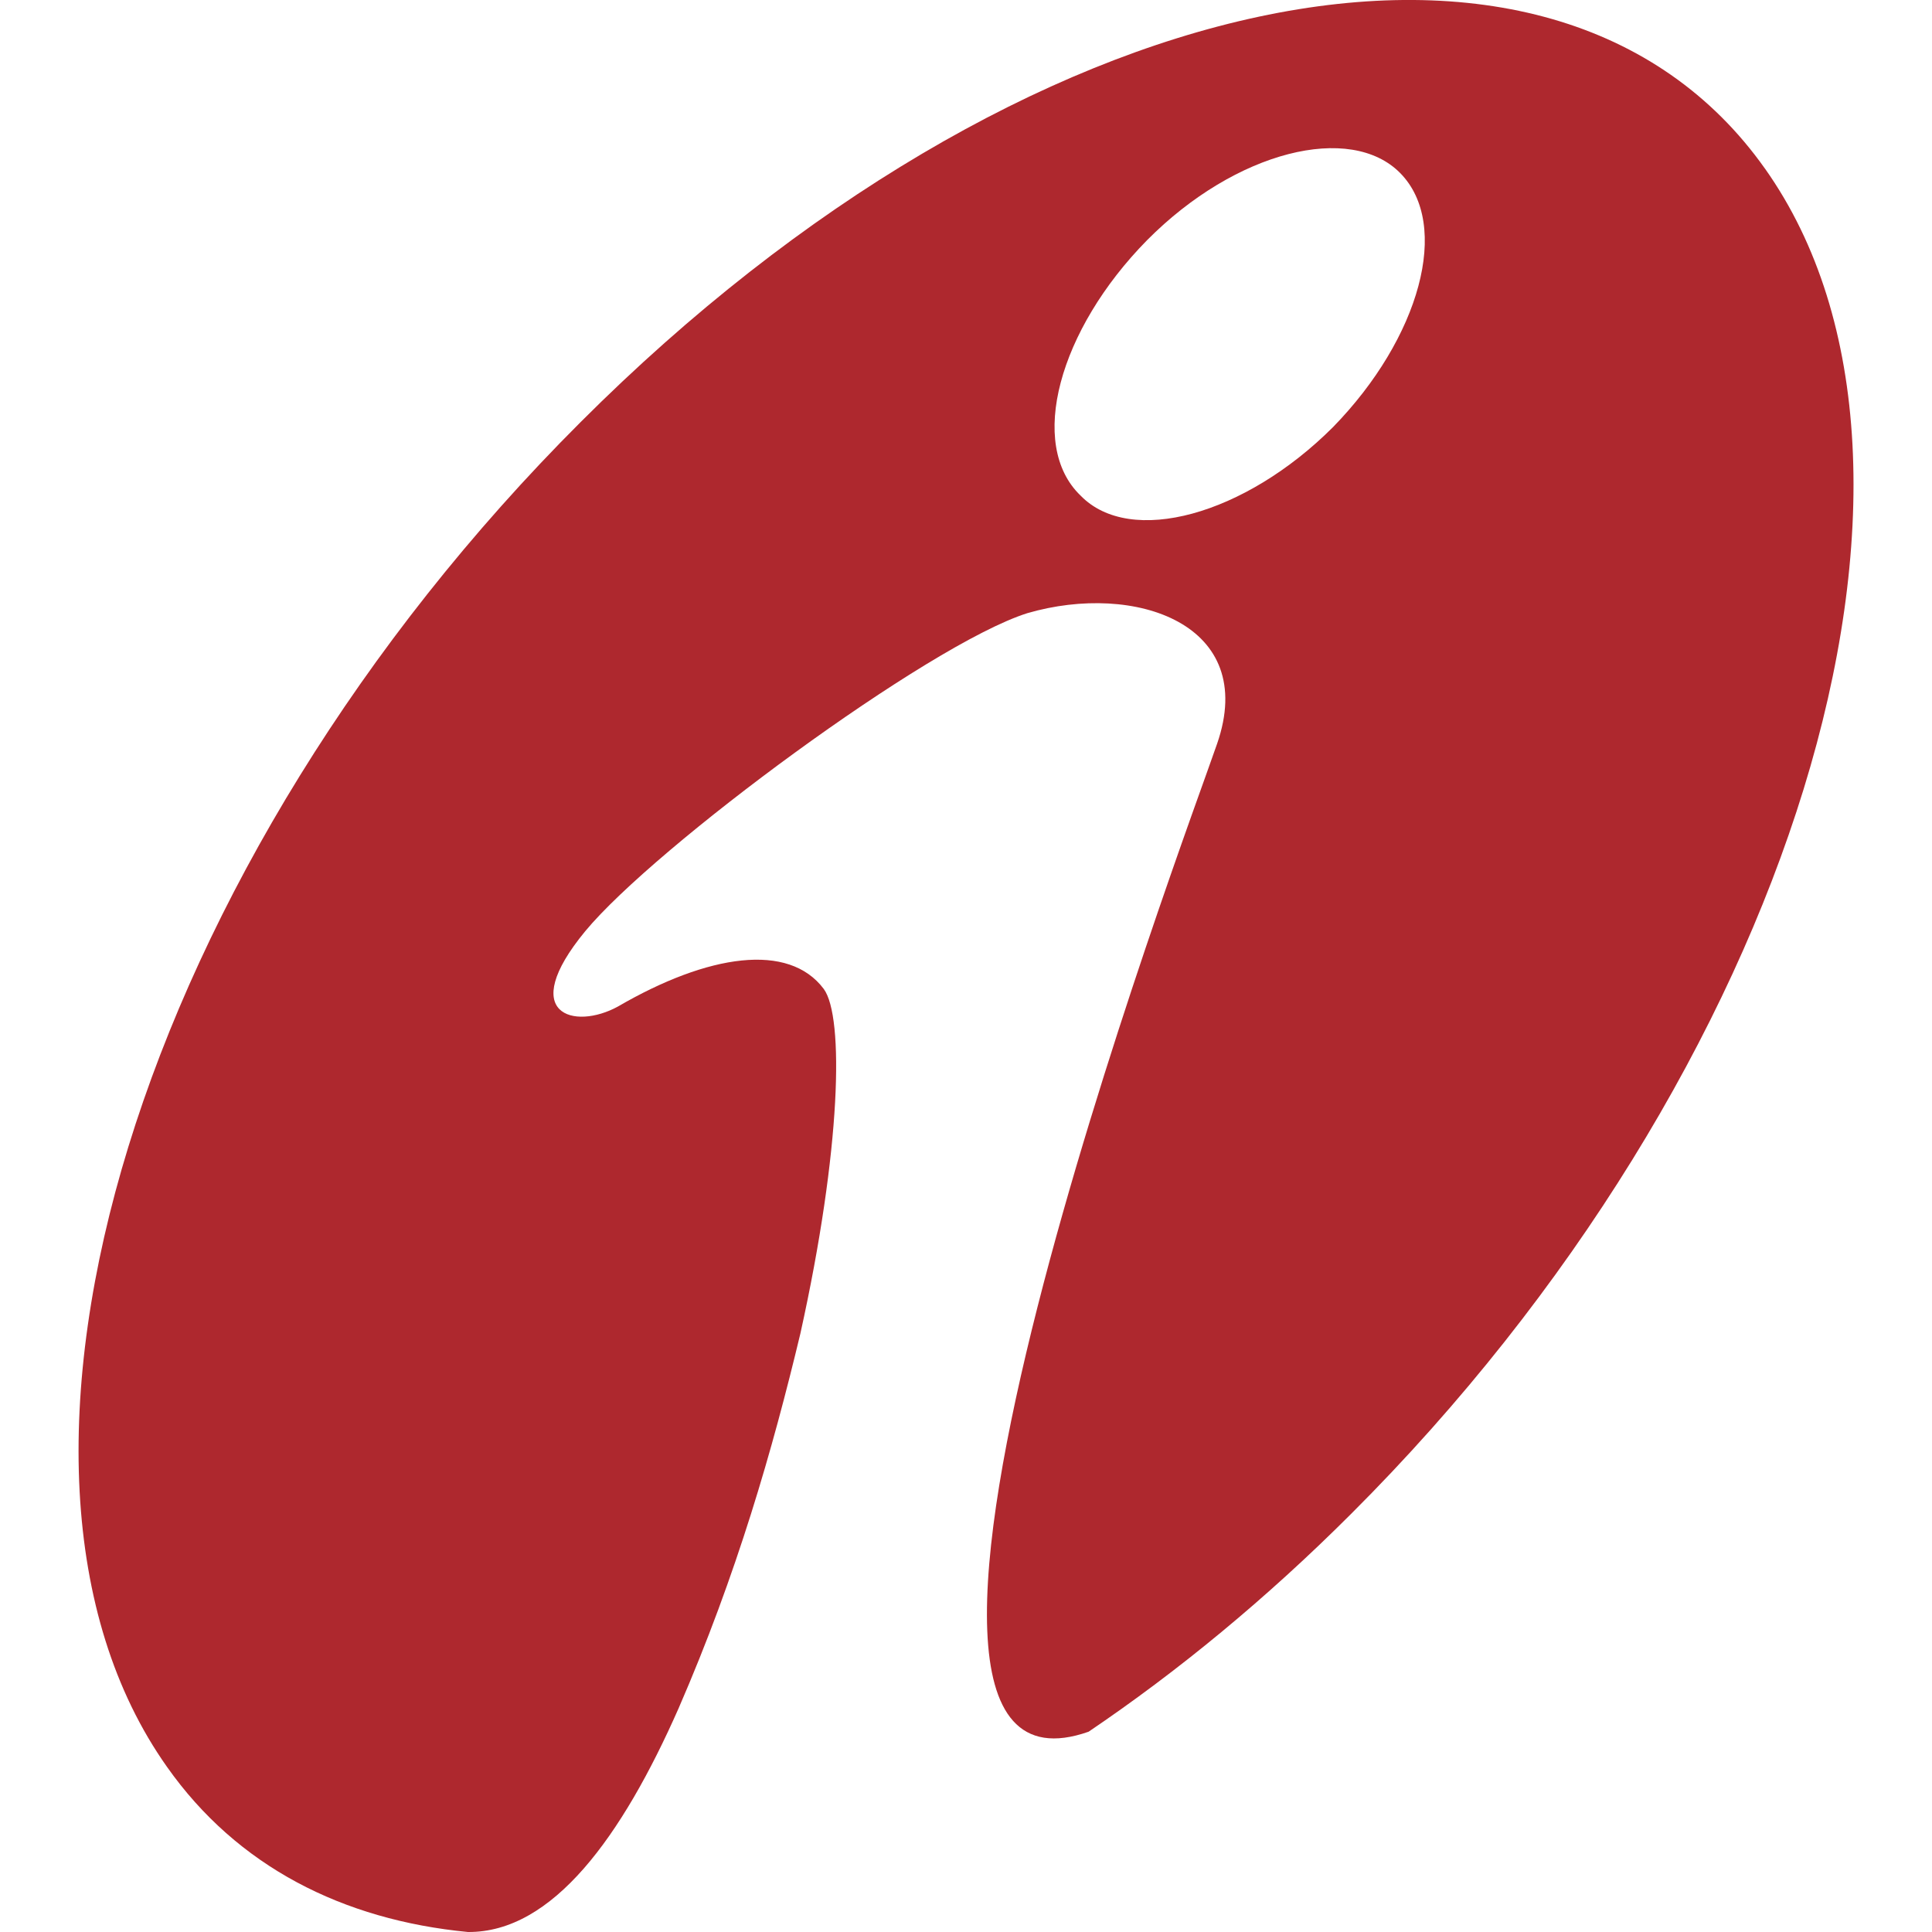 <svg fill="#AE282E" role="img" viewBox="0 0 24 24" xmlns="http://www.w3.org/2000/svg"><title>ICICI Bank</title><path d="M21.926 2.096C19.279-1.648 12.698-.243 7.214 5.242c-5.484 5.475-7.787 12.963-5.14 16.706.873 1.239 2.184 1.902 3.739 2.052 1.052.008 1.913-1.185 2.616-2.777.725-1.668 1.169-3.218 1.514-4.659.508-2.293.544-3.934.29-4.279-.435-.58-1.432-.435-2.556.218-.544.299-1.26.1-.408-.934.861-1.042 4.261-3.562 5.493-3.952 1.341-.39 2.873.136 2.357 1.623-.371 1.085-5.047 13.486-1.596 12.272 1.105-.747 2.205-1.65 3.264-2.709 5.484-5.475 7.787-12.963 5.14-16.706zm-5.366 3.209c-1.097 1.097-2.52 1.486-3.136.852-.662-.634-.272-2.058.825-3.173 1.106-1.115 2.529-1.459 3.145-.834.634.644.245 2.049-.834 3.155z"/></svg>